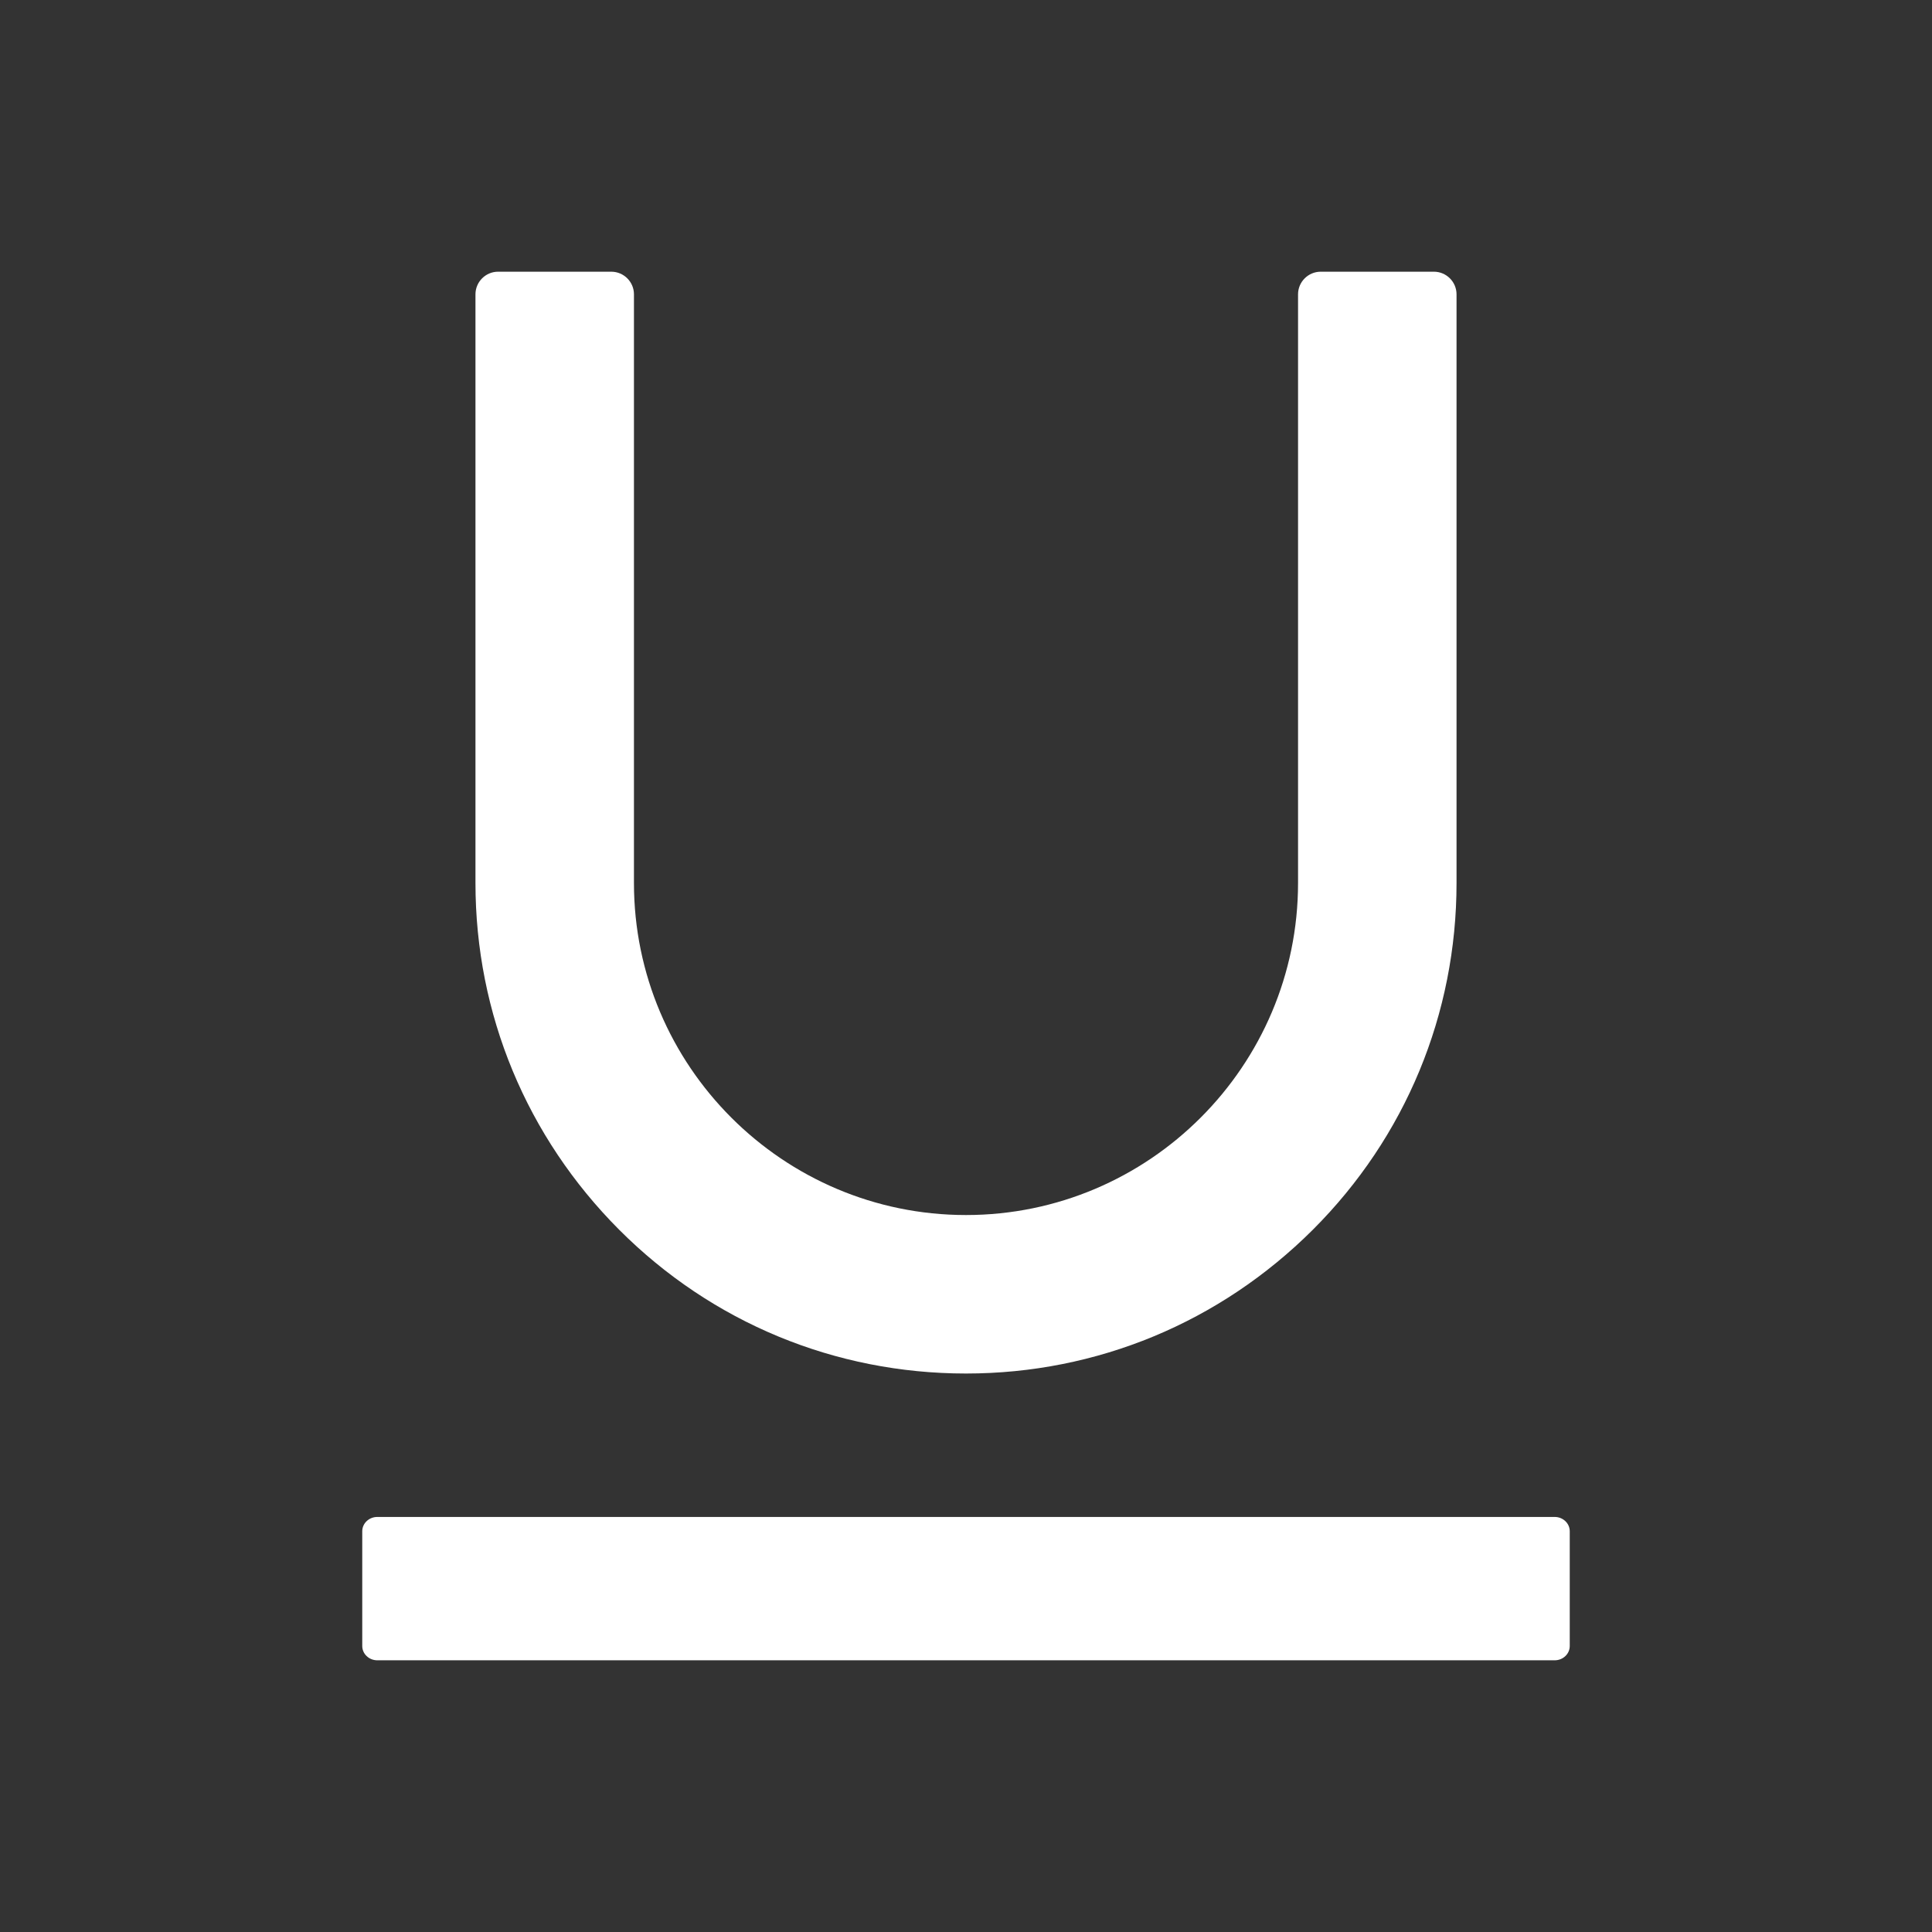 <svg width="30" height="30" viewBox="0 0 30 30" fill="none" xmlns="http://www.w3.org/2000/svg">
<rect x="0" y="0" width="30" height="30" fill="#333333" stroke="none"/>
<path d="M24.141 23.555H5.859C5.73 23.555 5.625 23.654 5.625 23.777V25.559C5.625 25.682 5.73 25.781 5.859 25.781H24.141C24.27 25.781 24.375 25.682 24.375 25.559V23.777C24.375 23.654 24.27 23.555 24.141 23.555ZM15 21.328C17.033 21.328 18.943 20.534 20.385 19.096C21.826 17.657 22.617 15.744 22.617 13.711V4.57C22.617 4.377 22.459 4.219 22.266 4.219H20.508C20.314 4.219 20.156 4.377 20.156 4.57V13.711C20.156 16.553 17.842 18.867 15 18.867C12.158 18.867 9.844 16.553 9.844 13.711V4.57C9.844 4.377 9.686 4.219 9.492 4.219H7.734C7.541 4.219 7.383 4.377 7.383 4.57V13.711C7.383 15.744 8.177 17.654 9.615 19.096C11.054 20.537 12.967 21.328 15 21.328Z" fill="white"/>
</svg>

